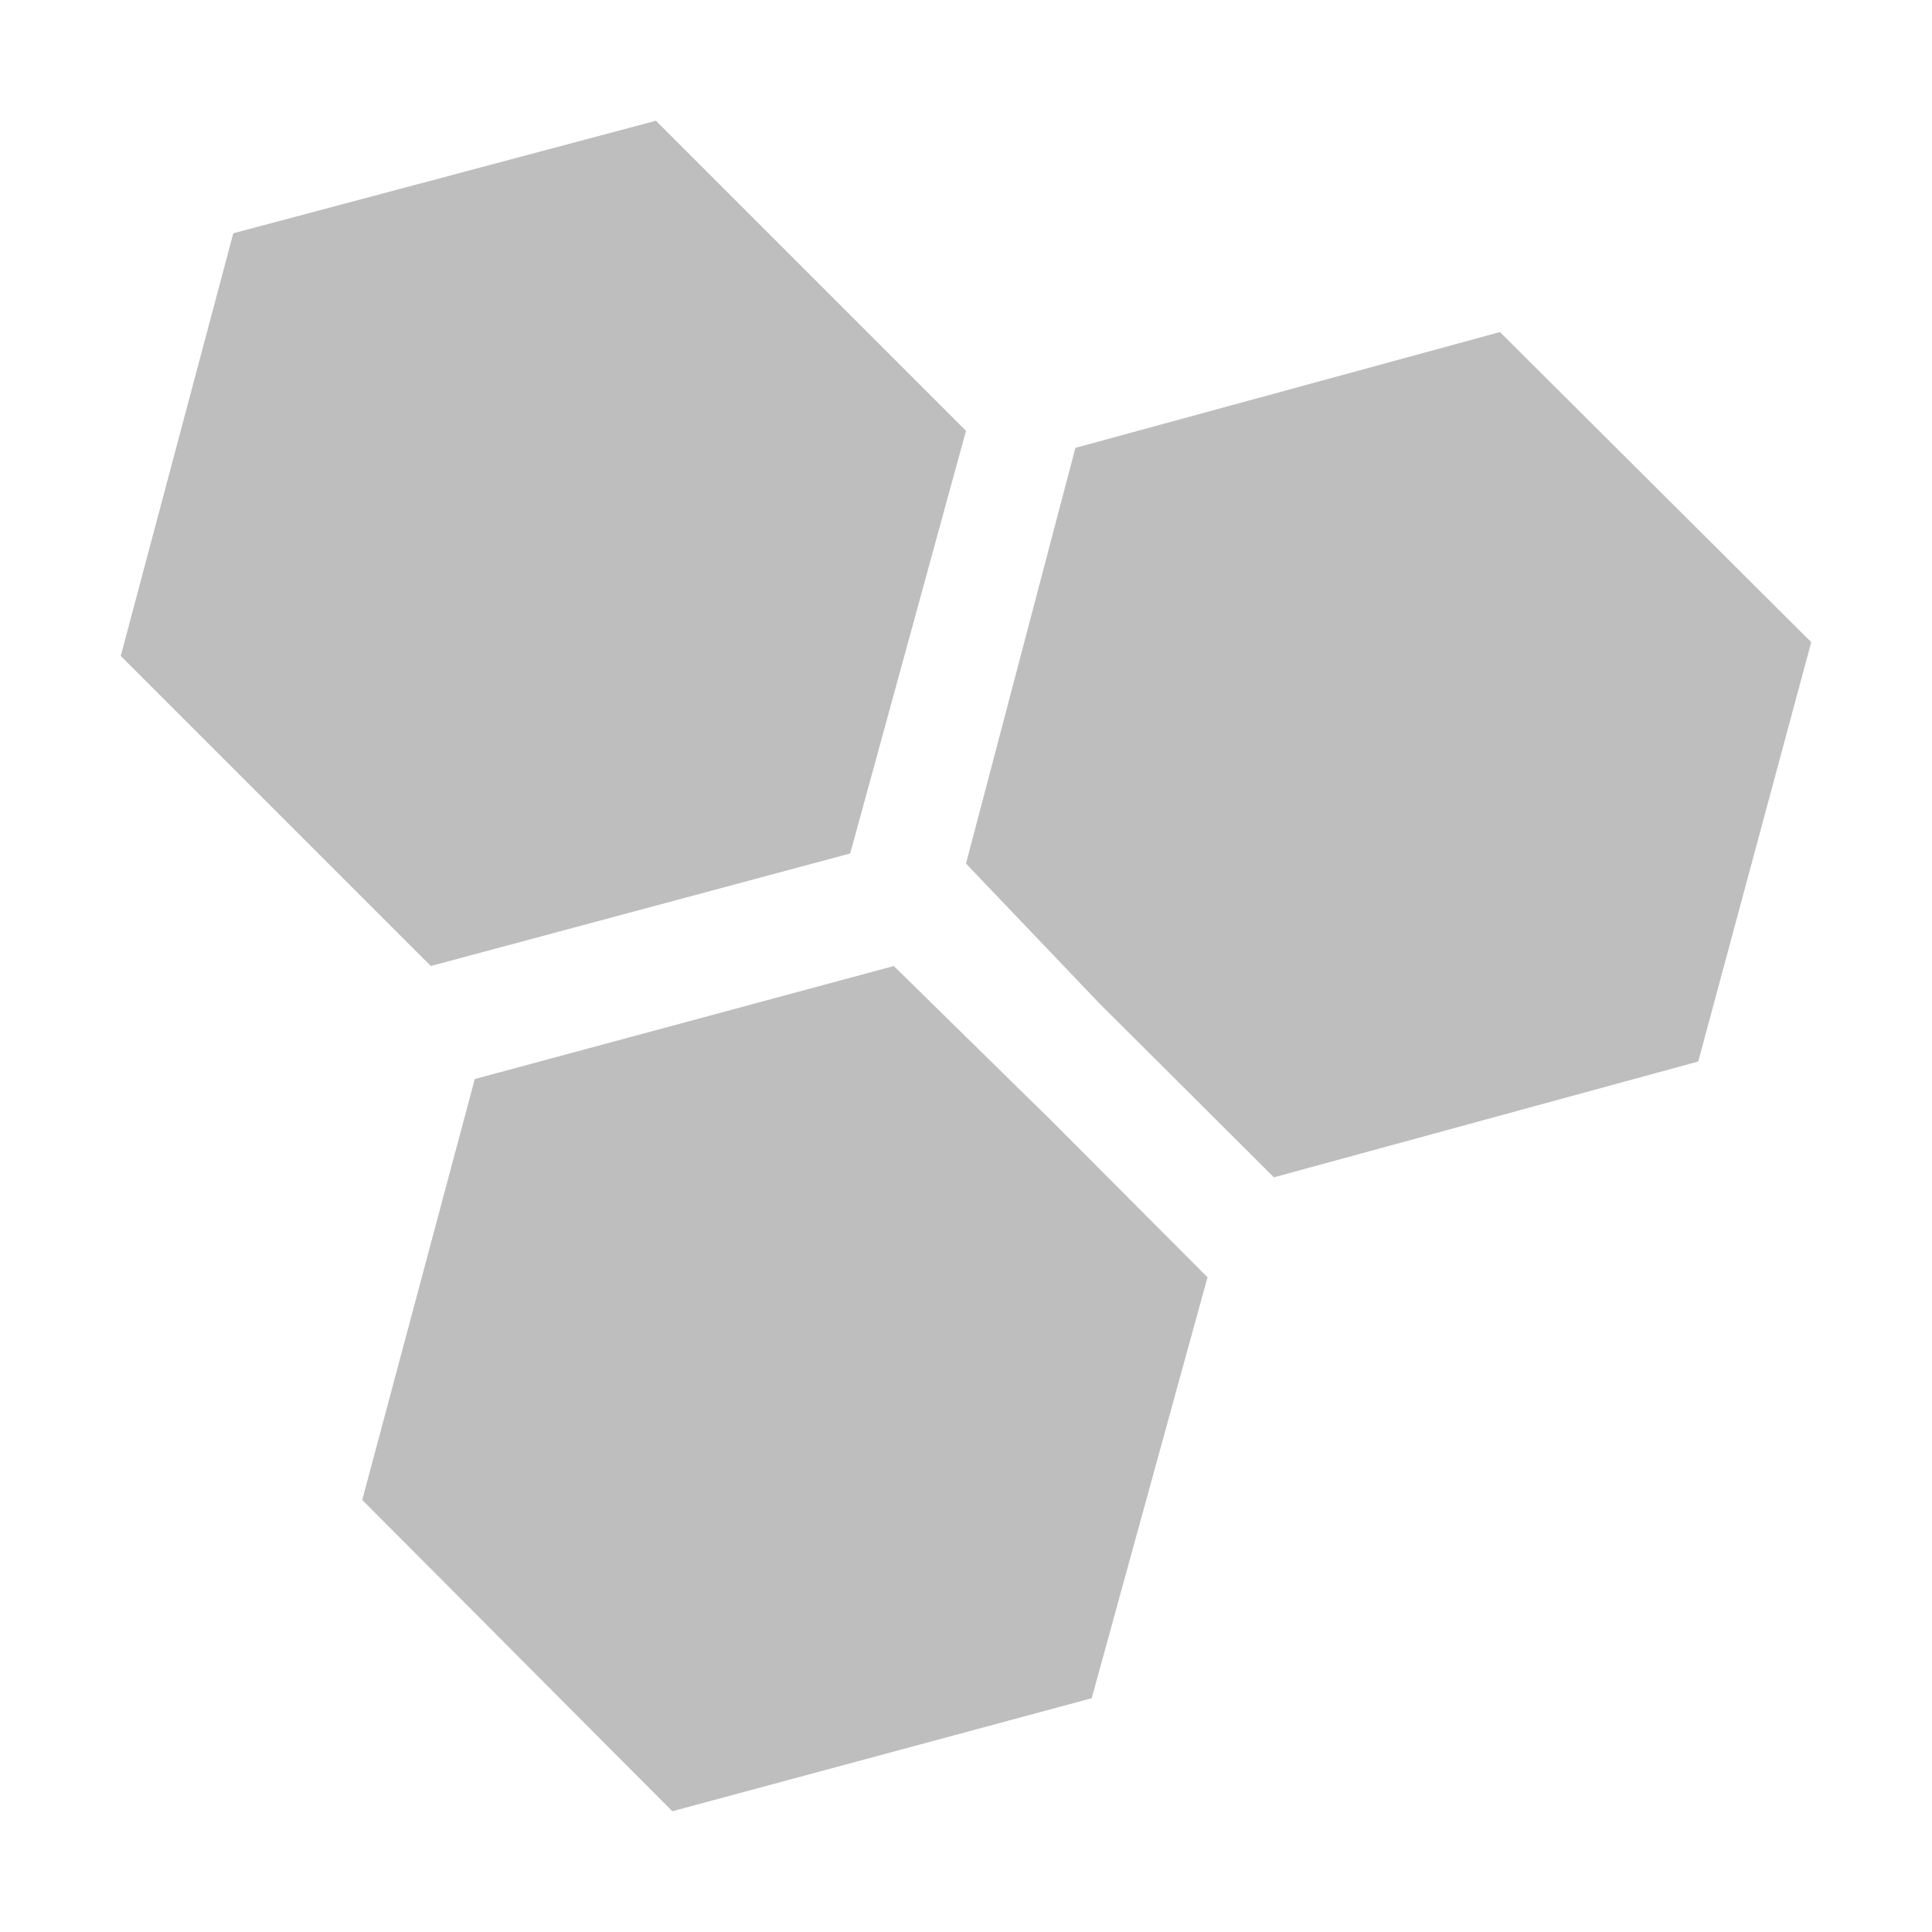 <svg width="16" height="16" version="1.1" xmlns="http://www.w3.org/2000/svg">
	<path d="m5.432 1-3.5 0.932-0.932 3.5 2.568 2.568 3.473-0.932 0.959-3.5-2.568-2.568zm6.99 1.75-3.516 0.959-0.906 3.443 1.105 1.158 1.445 1.44 3.514-0.959 0.936-3.473-2.578-2.568zm-5.019 5.25-3.471 0.936-0.932 3.486 2.568 2.578 3.473-0.936 0.959-3.486-1.299-1.303-1.299-1.275z" fill="#bebebe"/>
</svg>
